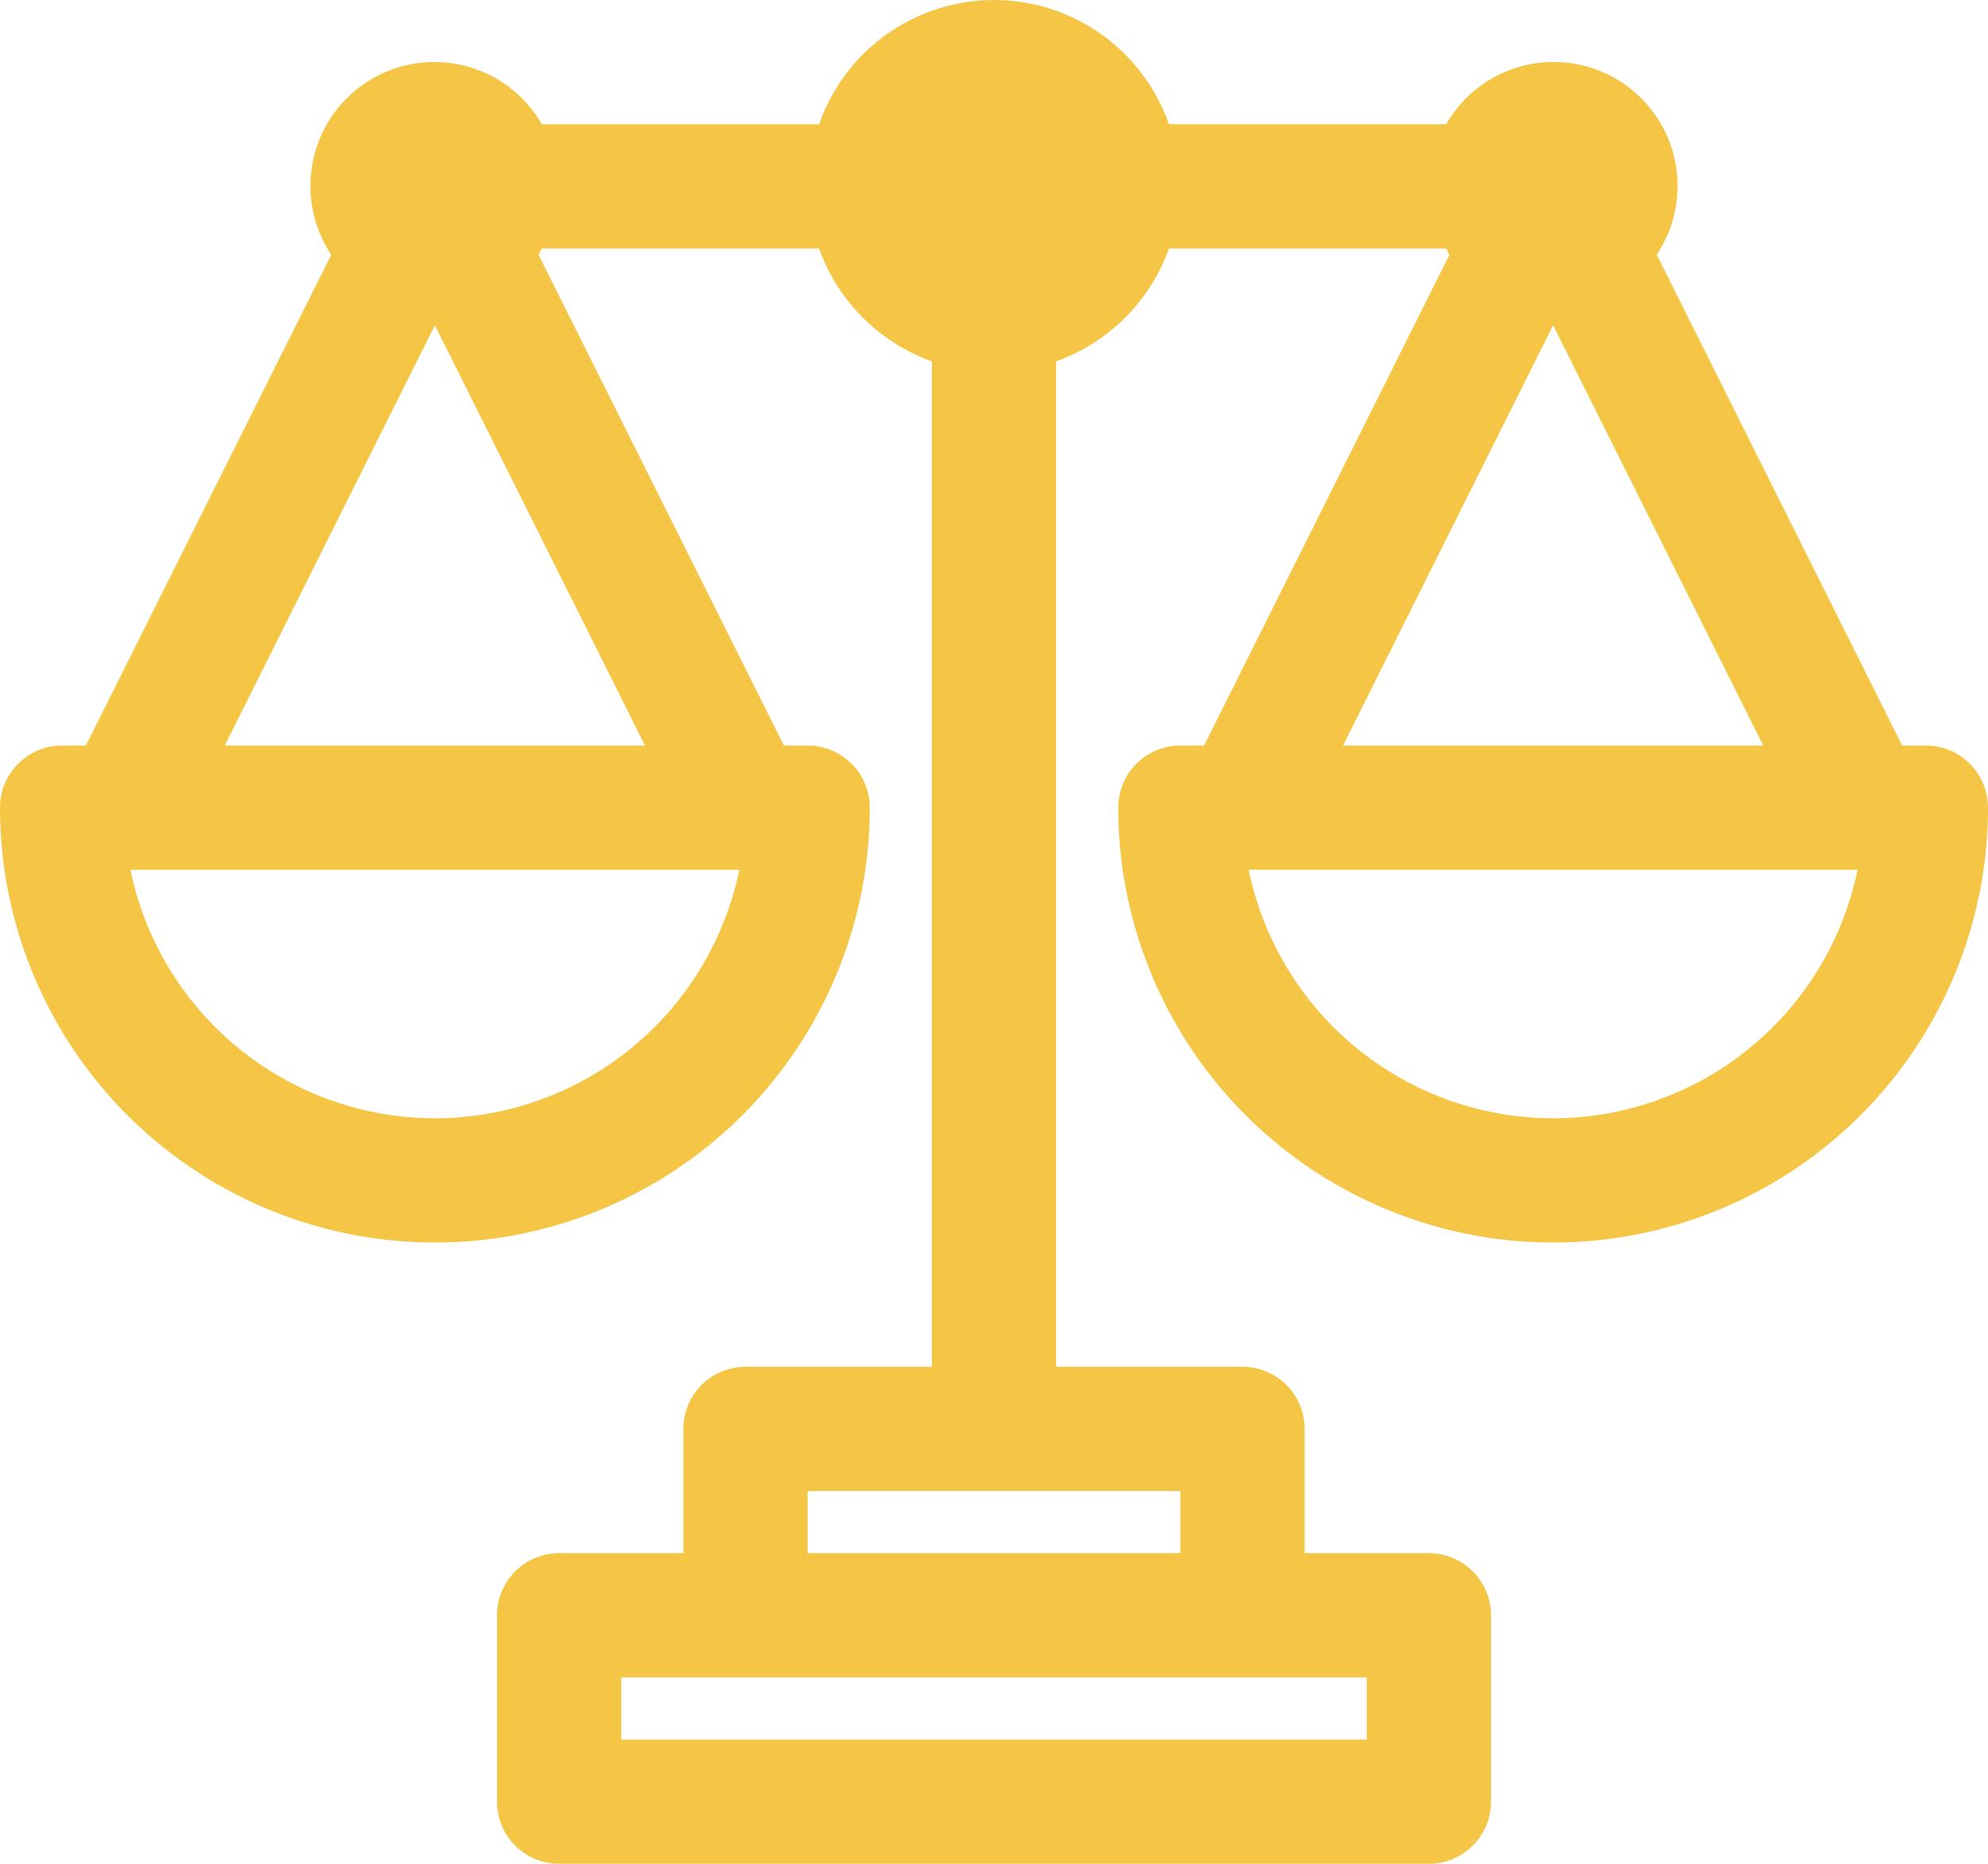 <svg xmlns="http://www.w3.org/2000/svg" width="32" height="30" viewBox="0 0 32 30">
  <defs>
    <style>
      .cls-1 {
        fill: #f5c646;
      }
    </style>
  </defs>
  <title>compare</title>
  <g id="Layer_2" data-name="Layer 2">
    <g id="Layer_1-2" data-name="Layer 1">
      <path class="cls-1" d="M31,12h-.382l-3.95-7.9A1.995,1.995,0,1,0,23.278,2H18.816a2.982,2.982,0,0,0-5.631,0H8.722a1.995,1.995,0,1,0-3.39,2.1L1.382,12H1a1,1,0,0,0-1,1,7,7,0,0,0,14,0,1,1,0,0,0-1-1h-.382L8.668,4.1c.021-.031.035-.067.054-.1h4.462A3,3,0,0,0,15,5.816V22H12a1,1,0,0,0-1,1v2H9a1,1,0,0,0-1,1v3a1,1,0,0,0,1,1H23a1,1,0,0,0,1-1V26a1,1,0,0,0-1-1H21V23a1,1,0,0,0-1-1H17V5.816A3,3,0,0,0,18.816,4h4.462c.019.033.033.068.054.1L19.382,12H19a1,1,0,0,0-1,1,7,7,0,0,0,14,0A1,1,0,0,0,31,12ZM22,28H10V27H22Zm-3-3H13V24h6ZM7,18a5.009,5.009,0,0,1-4.9-4h9.8A5.009,5.009,0,0,1,7,18ZM3.618,12,7,5.236,10.382,12ZM25,5.236,28.382,12H21.618ZM25,18a5.009,5.009,0,0,1-4.9-4h9.8A5.009,5.009,0,0,1,25,18Z"/>
    </g>
  </g>
</svg>

